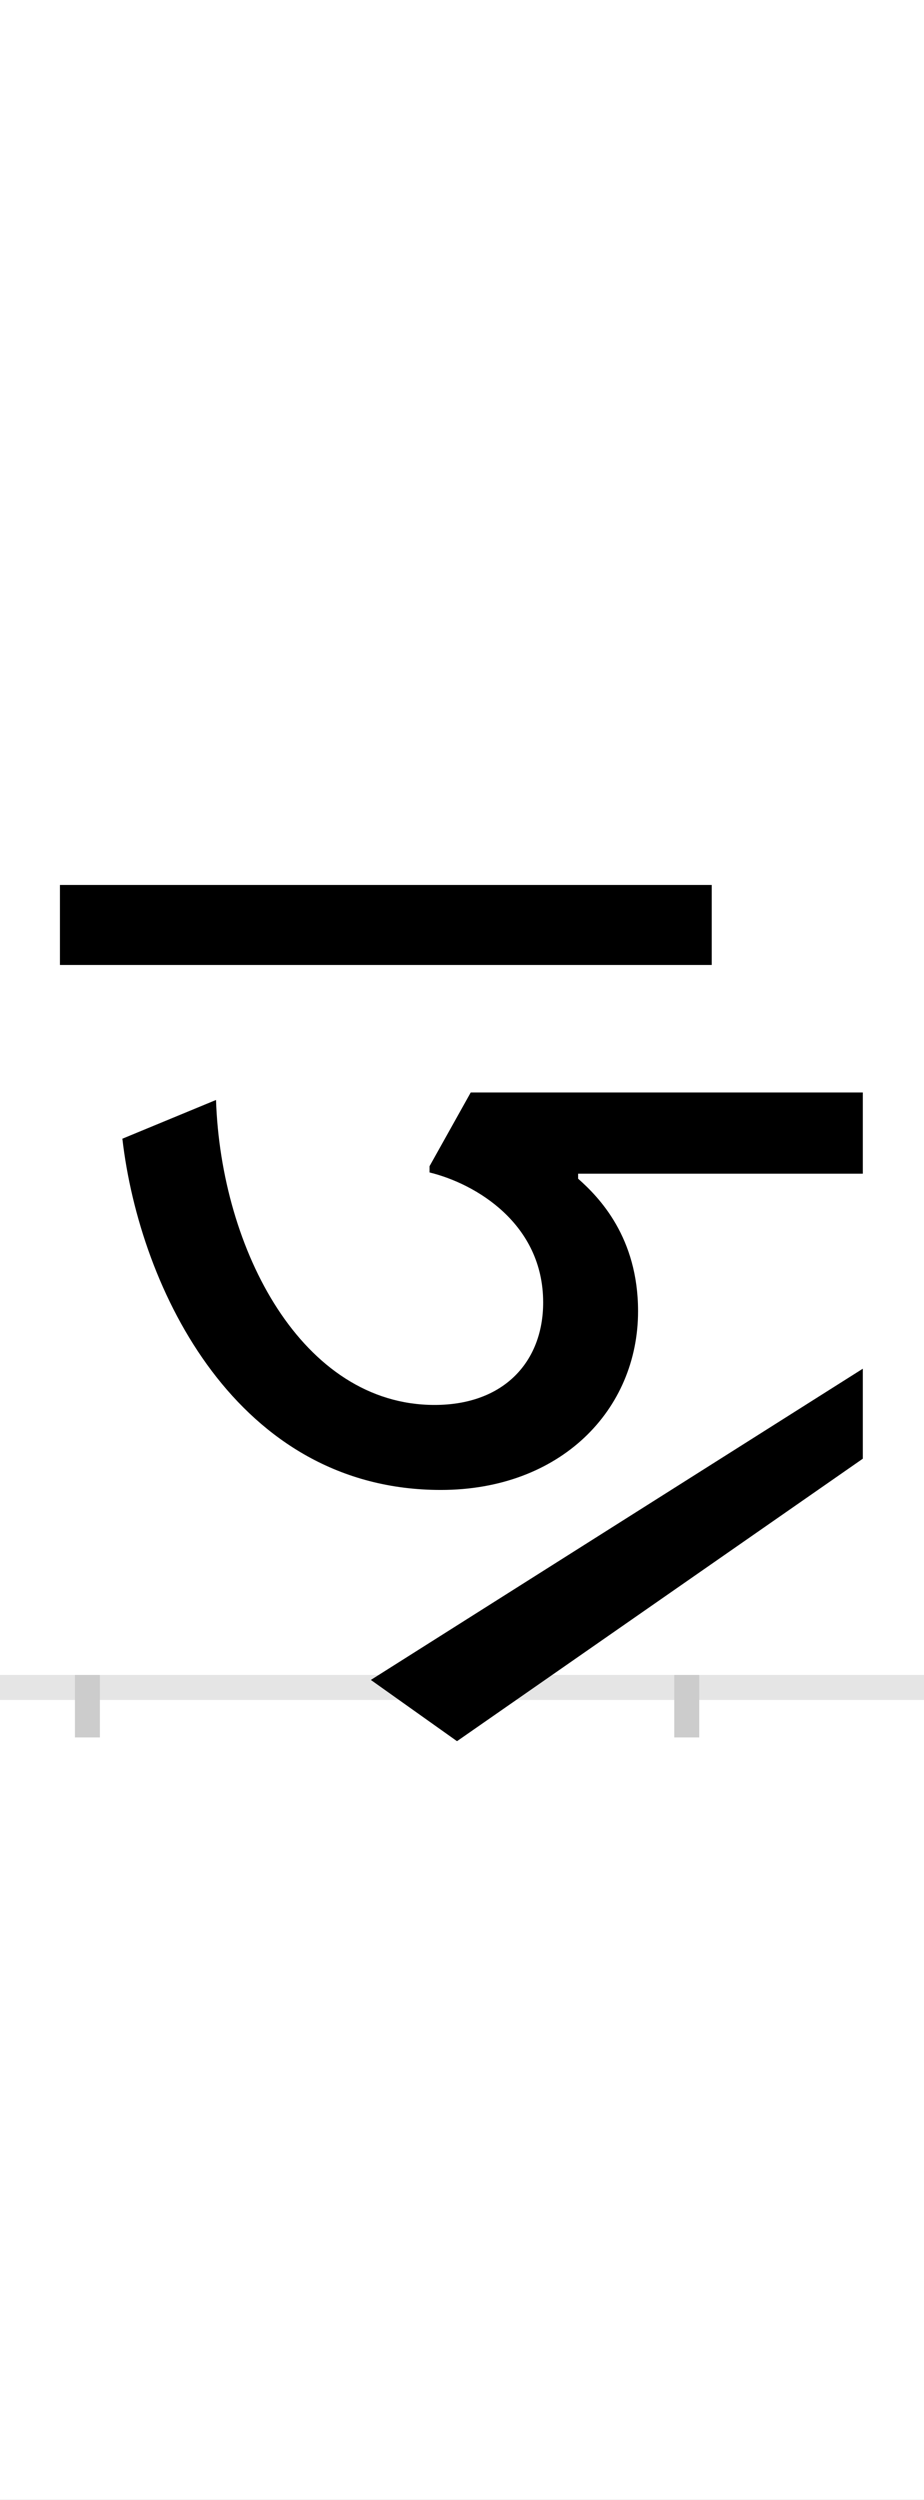 <?xml version="1.0" encoding="UTF-8"?>
<svg height="200.0" version="1.1" width="74.0" xmlns="http://www.w3.org/2000/svg" xmlns:xlink="http://www.w3.org/1999/xlink">
 <rect width="100%" height="100%" fill="#808080" stroke="none"/>
 <path d="M0,0 l74,0 l0,200 l-74,0 Z M0,0" fill="rgb(255,255,255)" transform="matrix(1,0,0,-1,0.0,200.0)"/>
 <path d="M0,0 l74,0" fill="none" stroke="rgb(229,229,229)" stroke-width="2" transform="matrix(1,0,0,-1,0.0,135.0)"/>
 <path d="M0,1 l0,-5" fill="none" stroke="rgb(204,204,204)" stroke-width="2" transform="matrix(1,0,0,-1,7.0,135.0)"/>
 <path d="M0,1 l0,-5" fill="none" stroke="rgb(204,204,204)" stroke-width="2" transform="matrix(1,0,0,-1,55.0,135.0)"/>
 <path d="M500,642 l-522,0 l0,-64 l522,0 Z M621,476 l-314,0 l-33,-59 l0,-5 c37,-9,91,-41,91,-104 c0,-47,-31,-82,-87,-82 c-106,0,-171,124,-175,244 l-75,-31 c14,-121,92,-281,255,-281 c96,0,158,64,158,143 c0,59,-31,91,-48,106 l0,4 l228,0 Z M621,255 l-394,-249 l69,-49 l325,226 Z M621,255" fill="rgb(0,0,0)" transform="matrix(0.1,0.0,0.0,-0.1,7.0,135.0)"/>
</svg>